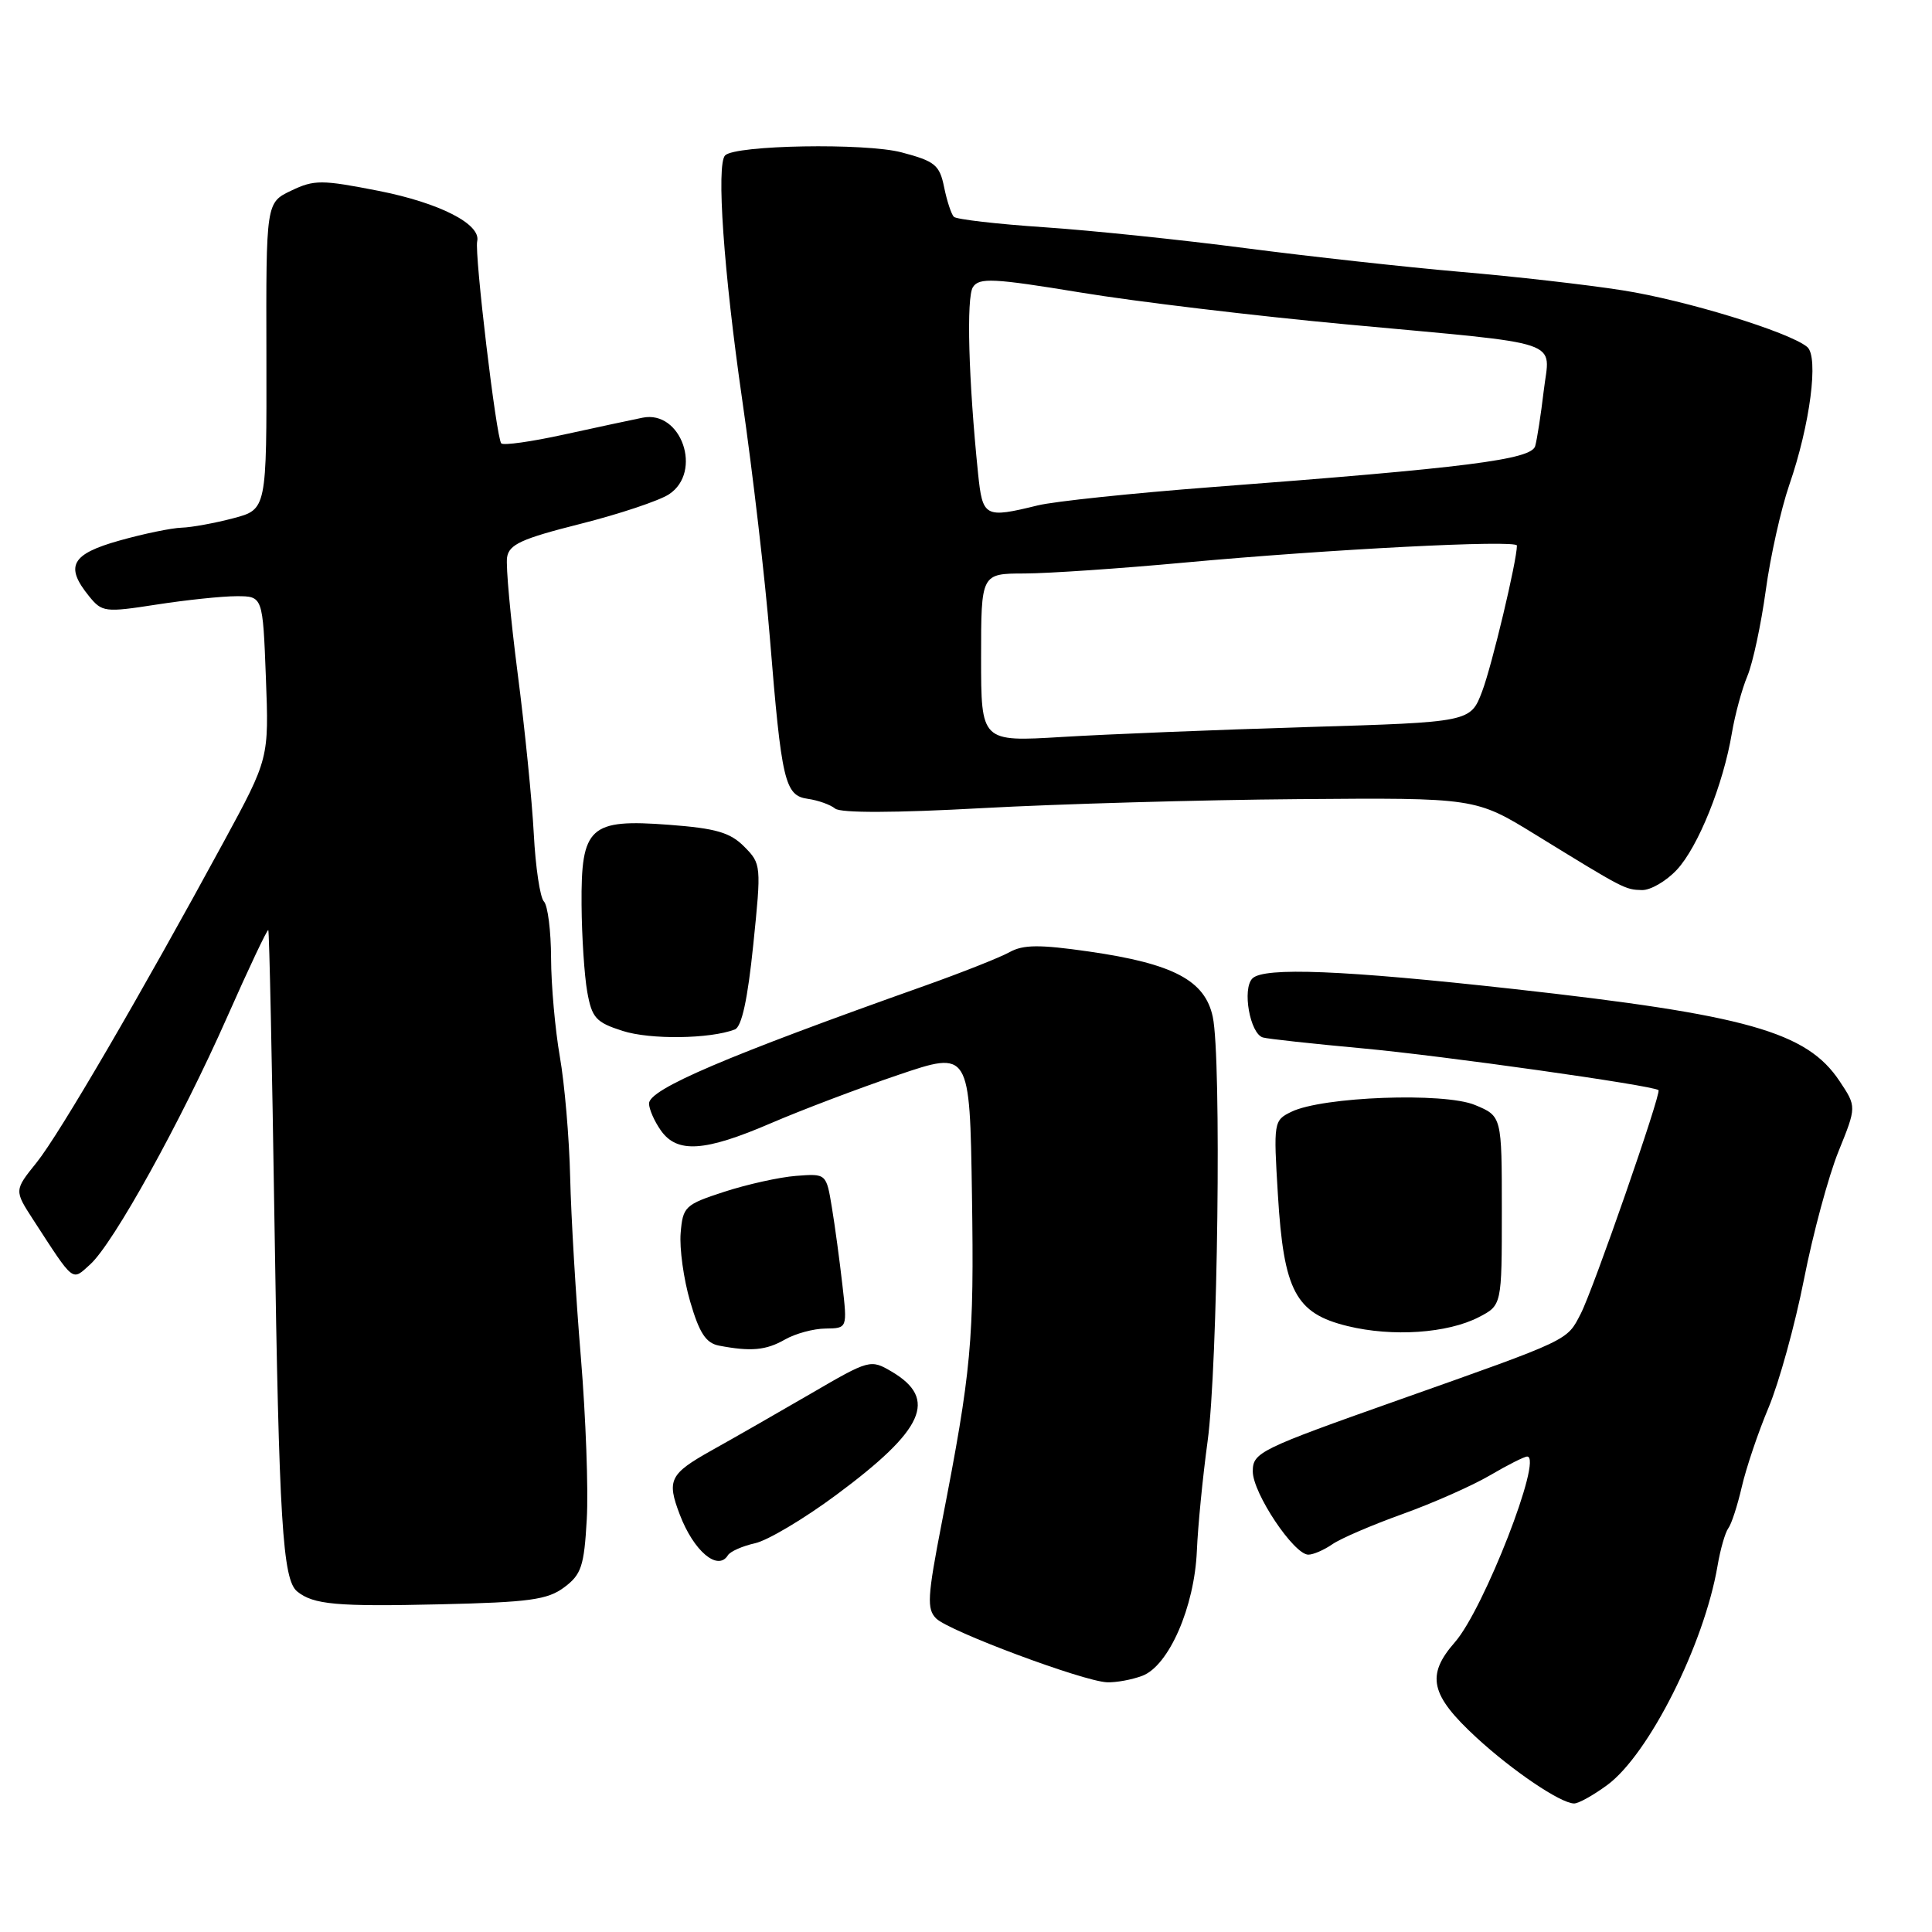 <?xml version="1.0" encoding="UTF-8" standalone="no"?>
<!DOCTYPE svg PUBLIC "-//W3C//DTD SVG 1.1//EN" "http://www.w3.org/Graphics/SVG/1.1/DTD/svg11.dtd" >
<svg xmlns="http://www.w3.org/2000/svg" xmlns:xlink="http://www.w3.org/1999/xlink" version="1.1" viewBox="0 0 256 256">
 <g >
 <path fill="currentColor"
d=" M 212.99 236.51 C 218.48 232.45 225.80 217.90 227.58 207.50 C 227.95 205.30 228.60 203.05 229.01 202.50 C 229.43 201.95 230.23 199.47 230.80 197.00 C 231.37 194.53 232.96 189.80 234.35 186.50 C 235.73 183.20 237.85 175.55 239.04 169.50 C 240.23 163.45 242.29 155.83 243.61 152.57 C 246.01 146.64 246.01 146.64 243.75 143.25 C 239.41 136.72 231.47 134.48 200.50 131.04 C 178.03 128.55 167.48 128.12 165.95 129.65 C 164.57 131.03 165.63 136.97 167.34 137.47 C 167.98 137.66 173.90 138.30 180.50 138.91 C 191.09 139.88 219.07 143.83 219.76 144.45 C 220.17 144.82 211.10 170.91 209.45 174.09 C 207.59 177.69 208.16 177.42 185.25 185.53 C 166.85 192.04 166.00 192.46 166.00 194.97 C 166.00 197.85 171.45 206.00 173.36 206.00 C 174.02 206.00 175.44 205.38 176.53 204.63 C 177.61 203.87 181.80 202.07 185.84 200.62 C 189.88 199.17 195.09 196.86 197.43 195.49 C 199.76 194.12 201.98 193.00 202.36 193.00 C 204.49 193.00 196.61 213.23 192.79 217.59 C 188.93 221.99 189.51 224.59 195.63 230.23 C 200.42 234.64 206.74 238.92 208.56 238.97 C 209.14 238.99 211.13 237.88 212.99 236.51 Z  M 151.37 222.05 C 154.88 220.71 158.27 212.95 158.59 205.50 C 158.73 202.20 159.37 195.68 160.01 191.00 C 161.37 181.10 161.87 140.24 160.70 134.75 C 159.68 129.91 155.48 127.69 144.28 126.08 C 137.74 125.14 135.59 125.16 133.78 126.16 C 132.53 126.86 127.45 128.87 122.50 130.63 C 96.21 139.96 86.00 144.32 86.00 146.22 C 86.00 146.96 86.70 148.56 87.56 149.78 C 89.71 152.85 93.36 152.62 102.15 148.83 C 106.19 147.09 113.78 144.21 119.00 142.44 C 128.50 139.22 128.50 139.22 128.79 158.36 C 129.08 177.72 128.74 181.49 124.79 201.77 C 122.88 211.60 122.79 213.21 124.05 214.46 C 125.76 216.15 143.53 222.78 146.68 222.91 C 147.89 222.96 149.99 222.57 151.37 222.05 Z  M 74.76 210.33 C 77.03 208.64 77.40 207.53 77.75 201.32 C 77.98 197.43 77.62 187.77 76.97 179.87 C 76.31 171.97 75.67 161.22 75.55 156.00 C 75.43 150.78 74.81 143.57 74.18 140.00 C 73.56 136.43 73.03 130.55 73.02 126.95 C 73.01 123.35 72.58 119.97 72.07 119.45 C 71.56 118.93 70.96 114.90 70.73 110.50 C 70.50 106.10 69.54 96.52 68.59 89.21 C 67.65 81.90 67.01 74.99 67.19 73.85 C 67.45 72.14 69.11 71.38 76.89 69.42 C 82.05 68.12 87.34 66.35 88.64 65.50 C 93.14 62.55 90.29 54.29 85.13 55.35 C 83.68 55.64 79.00 56.65 74.73 57.58 C 70.45 58.52 66.71 59.05 66.42 58.75 C 65.77 58.10 62.85 33.58 63.23 31.97 C 63.76 29.70 58.26 26.89 50.17 25.29 C 42.62 23.81 41.64 23.80 38.59 25.26 C 35.25 26.85 35.25 26.85 35.30 47.17 C 35.34 67.50 35.34 67.50 30.92 68.67 C 28.49 69.31 25.40 69.88 24.07 69.92 C 22.73 69.96 19.01 70.73 15.82 71.63 C 9.44 73.42 8.57 75.02 11.80 79.00 C 13.52 81.12 13.90 81.17 20.74 80.11 C 24.67 79.50 29.44 79.00 31.35 79.00 C 34.82 79.00 34.82 79.00 35.23 89.75 C 35.64 100.50 35.64 100.50 29.67 111.50 C 18.70 131.71 7.87 150.28 4.86 154.03 C 1.88 157.73 1.88 157.73 4.40 161.62 C 9.90 170.09 9.49 169.76 11.95 167.54 C 15.03 164.76 23.99 148.58 30.11 134.74 C 32.97 128.27 35.42 123.10 35.55 123.24 C 35.68 123.38 36.05 140.82 36.37 162.00 C 36.97 201.63 37.45 209.31 39.38 210.88 C 41.53 212.62 44.60 212.90 58.33 212.58 C 70.14 212.31 72.55 211.98 74.76 210.33 Z  M 96.45 206.08 C 96.77 205.57 98.38 204.86 100.04 204.49 C 101.70 204.13 106.54 201.25 110.80 198.09 C 122.47 189.44 124.30 185.38 118.16 181.75 C 115.35 180.10 115.22 180.13 107.41 184.68 C 103.06 187.21 97.14 190.60 94.25 192.21 C 88.74 195.30 88.33 196.12 90.07 200.68 C 91.91 205.53 95.12 208.24 96.45 206.08 Z  M 104.00 177.50 C 105.38 176.71 107.80 176.05 109.39 176.04 C 112.28 176.00 112.28 176.00 111.62 170.25 C 111.26 167.09 110.64 162.47 110.23 160.00 C 109.49 155.50 109.49 155.50 105.48 155.81 C 103.28 155.98 99.01 156.93 95.99 157.91 C 90.77 159.61 90.48 159.87 90.19 163.38 C 90.02 165.40 90.58 169.49 91.45 172.46 C 92.66 176.62 93.53 177.96 95.26 178.30 C 99.49 179.11 101.50 178.93 104.00 177.50 Z  M 195.95 174.53 C 199.00 172.95 199.00 172.95 199.00 160.42 C 199.00 147.90 199.00 147.90 195.45 146.42 C 191.37 144.71 175.22 145.31 171.11 147.32 C 168.77 148.46 168.74 148.67 169.33 158.34 C 170.10 171.07 171.67 174.03 178.55 175.71 C 184.52 177.17 191.80 176.67 195.95 174.53 Z  M 97.37 136.41 C 98.28 136.06 99.07 132.43 99.81 125.20 C 100.89 114.68 100.87 114.46 98.62 112.19 C 96.76 110.31 94.88 109.76 88.65 109.29 C 78.12 108.49 76.98 109.54 77.06 119.90 C 77.09 124.08 77.43 129.26 77.81 131.41 C 78.43 134.88 78.96 135.47 82.50 136.60 C 86.16 137.78 94.08 137.67 97.37 136.41 Z  M 222.19 115.25 C 225.02 112.22 228.36 103.91 229.49 97.10 C 229.90 94.68 230.82 91.29 231.54 89.57 C 232.26 87.85 233.35 82.75 233.97 78.25 C 234.58 73.74 235.99 67.46 237.08 64.28 C 239.85 56.28 241.02 47.26 239.46 45.97 C 237.07 43.99 223.33 39.77 215.00 38.47 C 210.32 37.73 200.65 36.63 193.50 36.02 C 186.35 35.40 173.56 33.99 165.09 32.89 C 156.61 31.78 144.58 30.53 138.35 30.11 C 132.12 29.69 126.74 29.07 126.39 28.73 C 126.05 28.38 125.47 26.62 125.10 24.80 C 124.50 21.85 123.89 21.36 119.46 20.19 C 114.65 18.92 97.44 19.22 96.08 20.59 C 94.90 21.79 95.89 36.00 98.35 53.00 C 99.74 62.62 101.39 76.80 102.01 84.50 C 103.56 103.58 103.99 105.42 107.04 105.85 C 108.39 106.04 110.02 106.62 110.66 107.14 C 111.38 107.74 118.59 107.72 130.16 107.08 C 140.24 106.53 159.07 105.99 172.00 105.89 C 195.50 105.70 195.50 105.70 203.50 110.62 C 215.22 117.83 215.32 117.88 217.56 117.94 C 218.70 117.97 220.78 116.76 222.19 115.25 Z  M 130.00 87.15 C 130.00 76.00 130.00 76.00 135.75 75.99 C 138.91 75.98 148.47 75.33 157.00 74.54 C 176.12 72.78 201.00 71.50 201.00 72.29 C 201.00 74.29 197.69 88.19 196.40 91.59 C 194.85 95.69 194.85 95.69 173.17 96.34 C 161.25 96.70 146.66 97.29 140.75 97.65 C 130.00 98.30 130.00 98.30 130.00 87.15 Z  M 129.60 62.75 C 128.33 50.35 128.03 39.40 128.92 38.04 C 129.75 36.77 131.62 36.86 143.19 38.76 C 150.51 39.97 166.40 41.87 178.50 42.99 C 207.87 45.72 205.36 44.87 204.55 51.80 C 204.18 54.93 203.67 58.22 203.42 59.11 C 202.90 60.90 194.41 61.98 160.50 64.55 C 150.05 65.35 139.70 66.43 137.50 66.97 C 130.48 68.69 130.20 68.54 129.60 62.75 Z "/>
</g>
</svg>